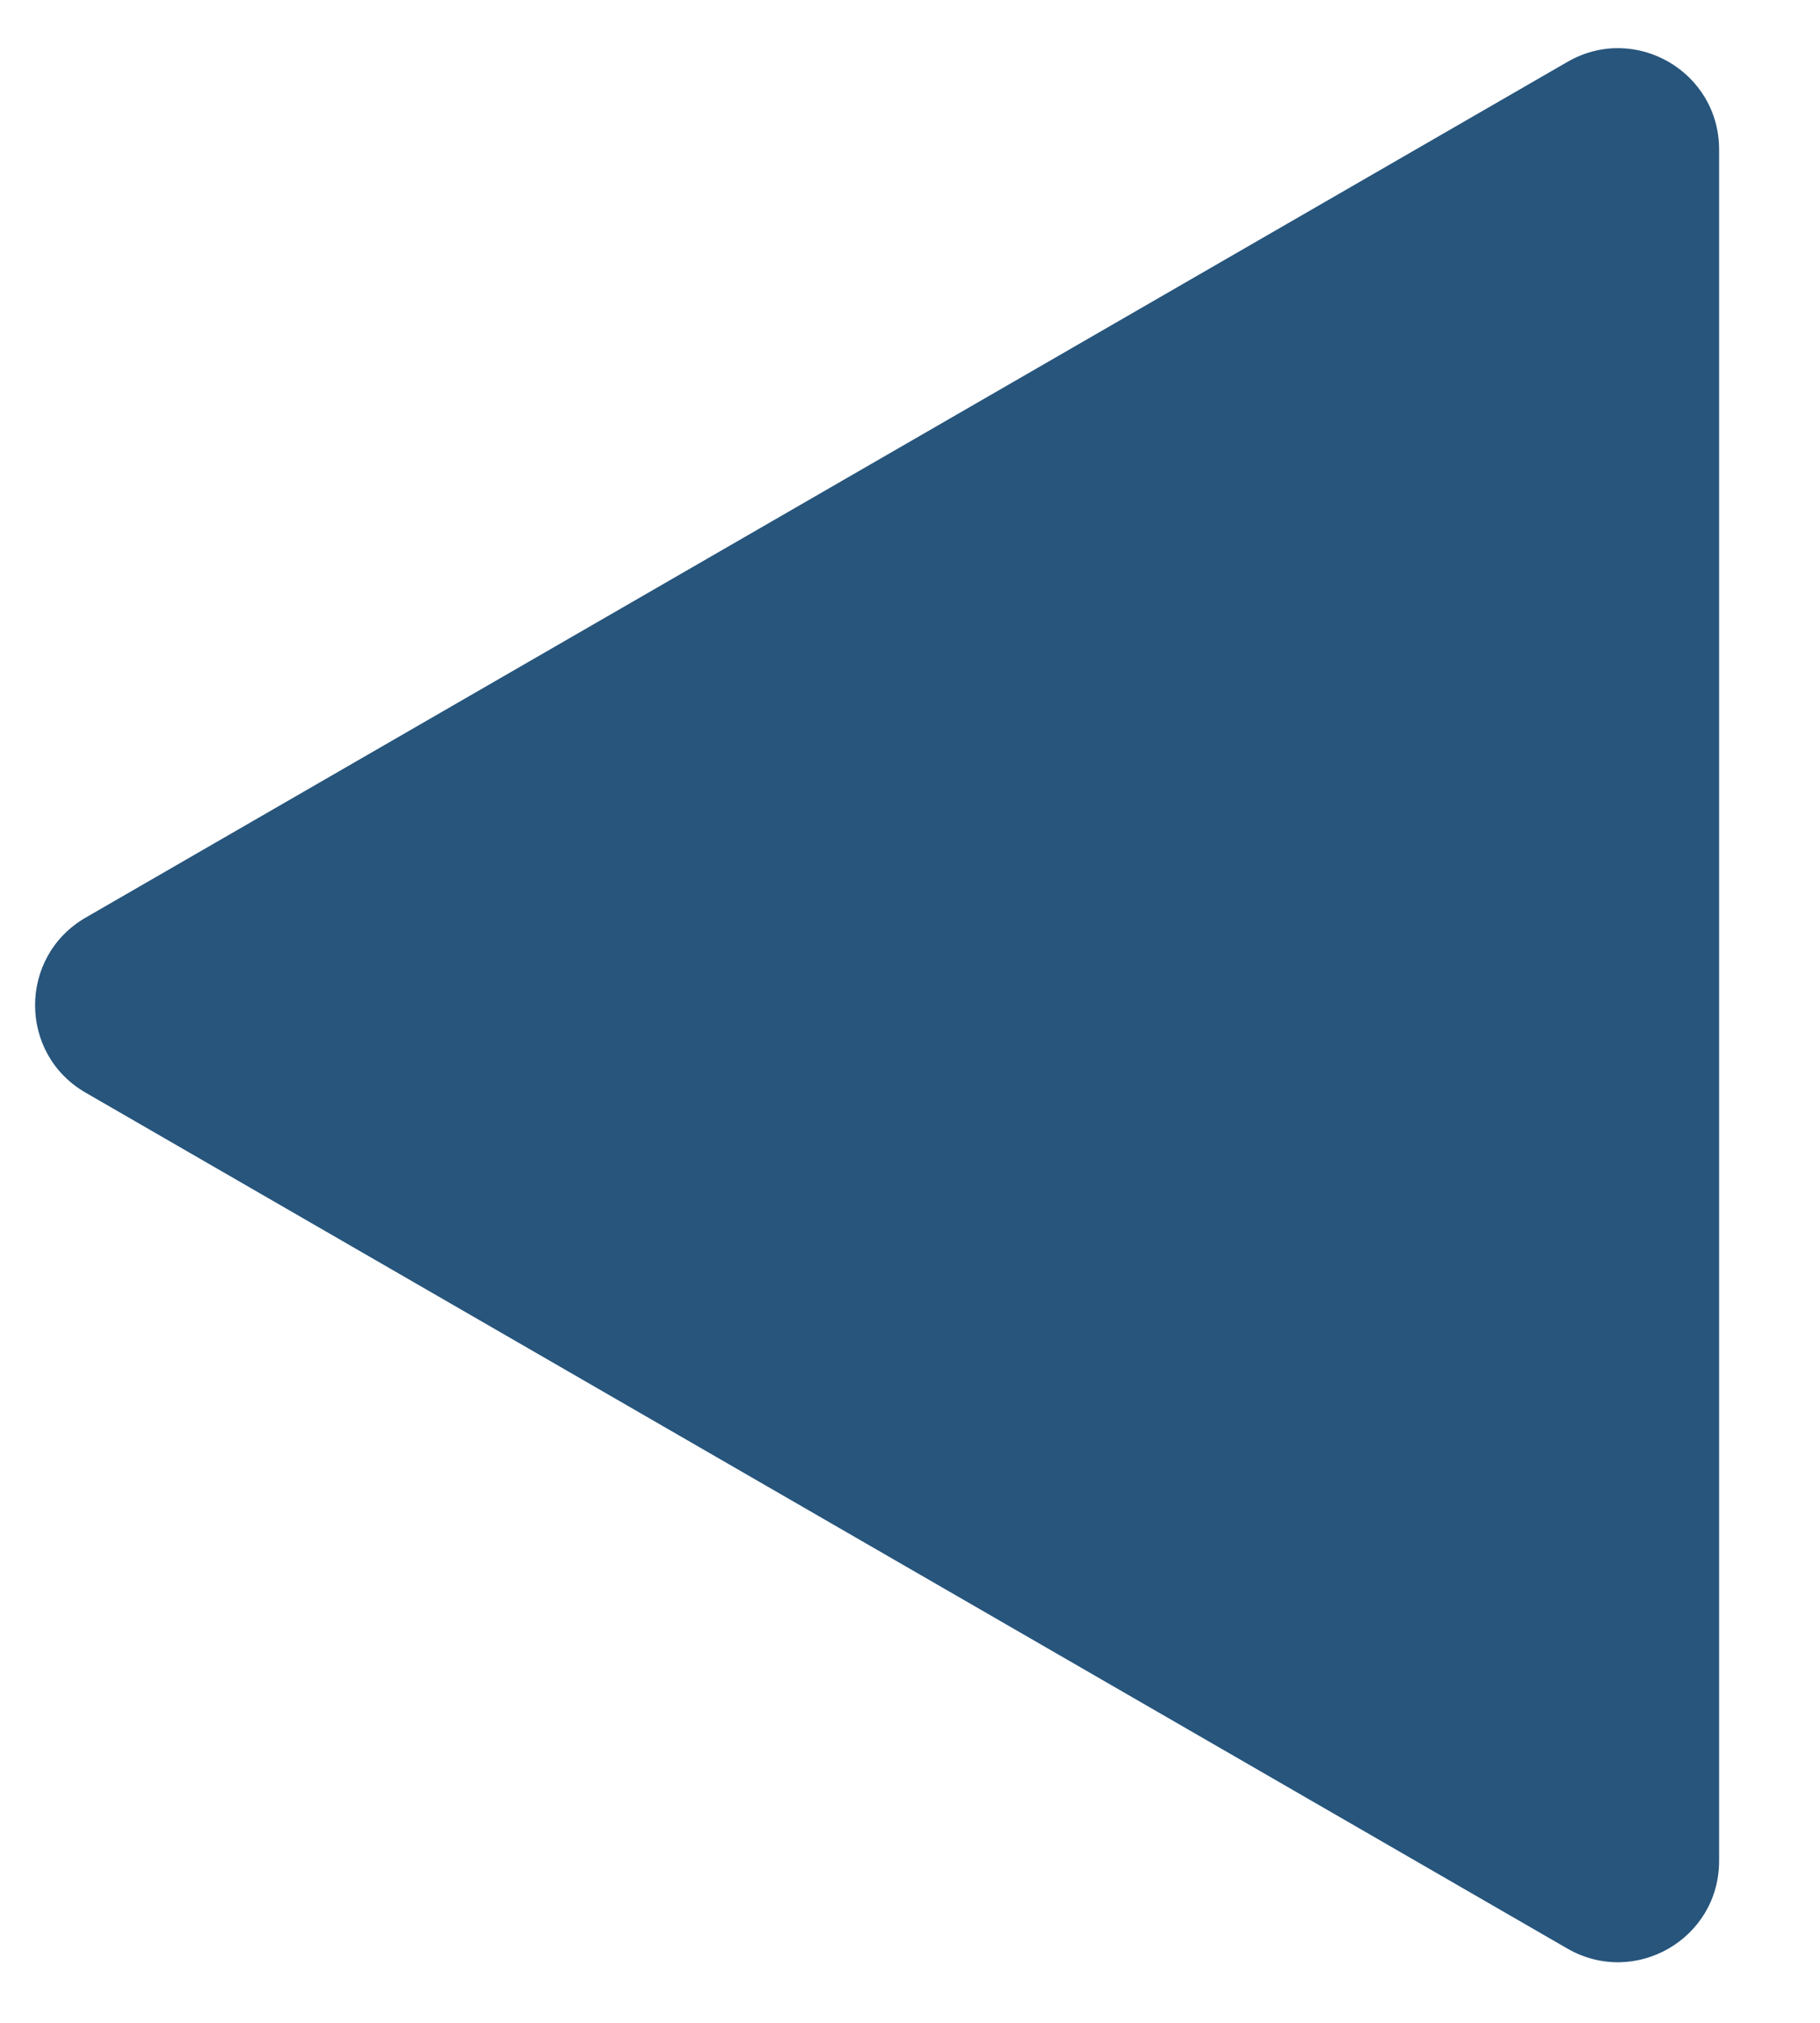 <svg width="9" height="10" viewBox="0 0 9 10" fill="none" xmlns="http://www.w3.org/2000/svg">
<path d="M0.424 5.402C0.09 5.21 0.09 4.729 0.424 4.536L7.751 0.306C8.085 0.113 8.501 0.354 8.501 0.739L8.501 9.2C8.501 9.585 8.085 9.825 7.751 9.633L0.424 5.402Z" fill="#27557C"/>
</svg>
